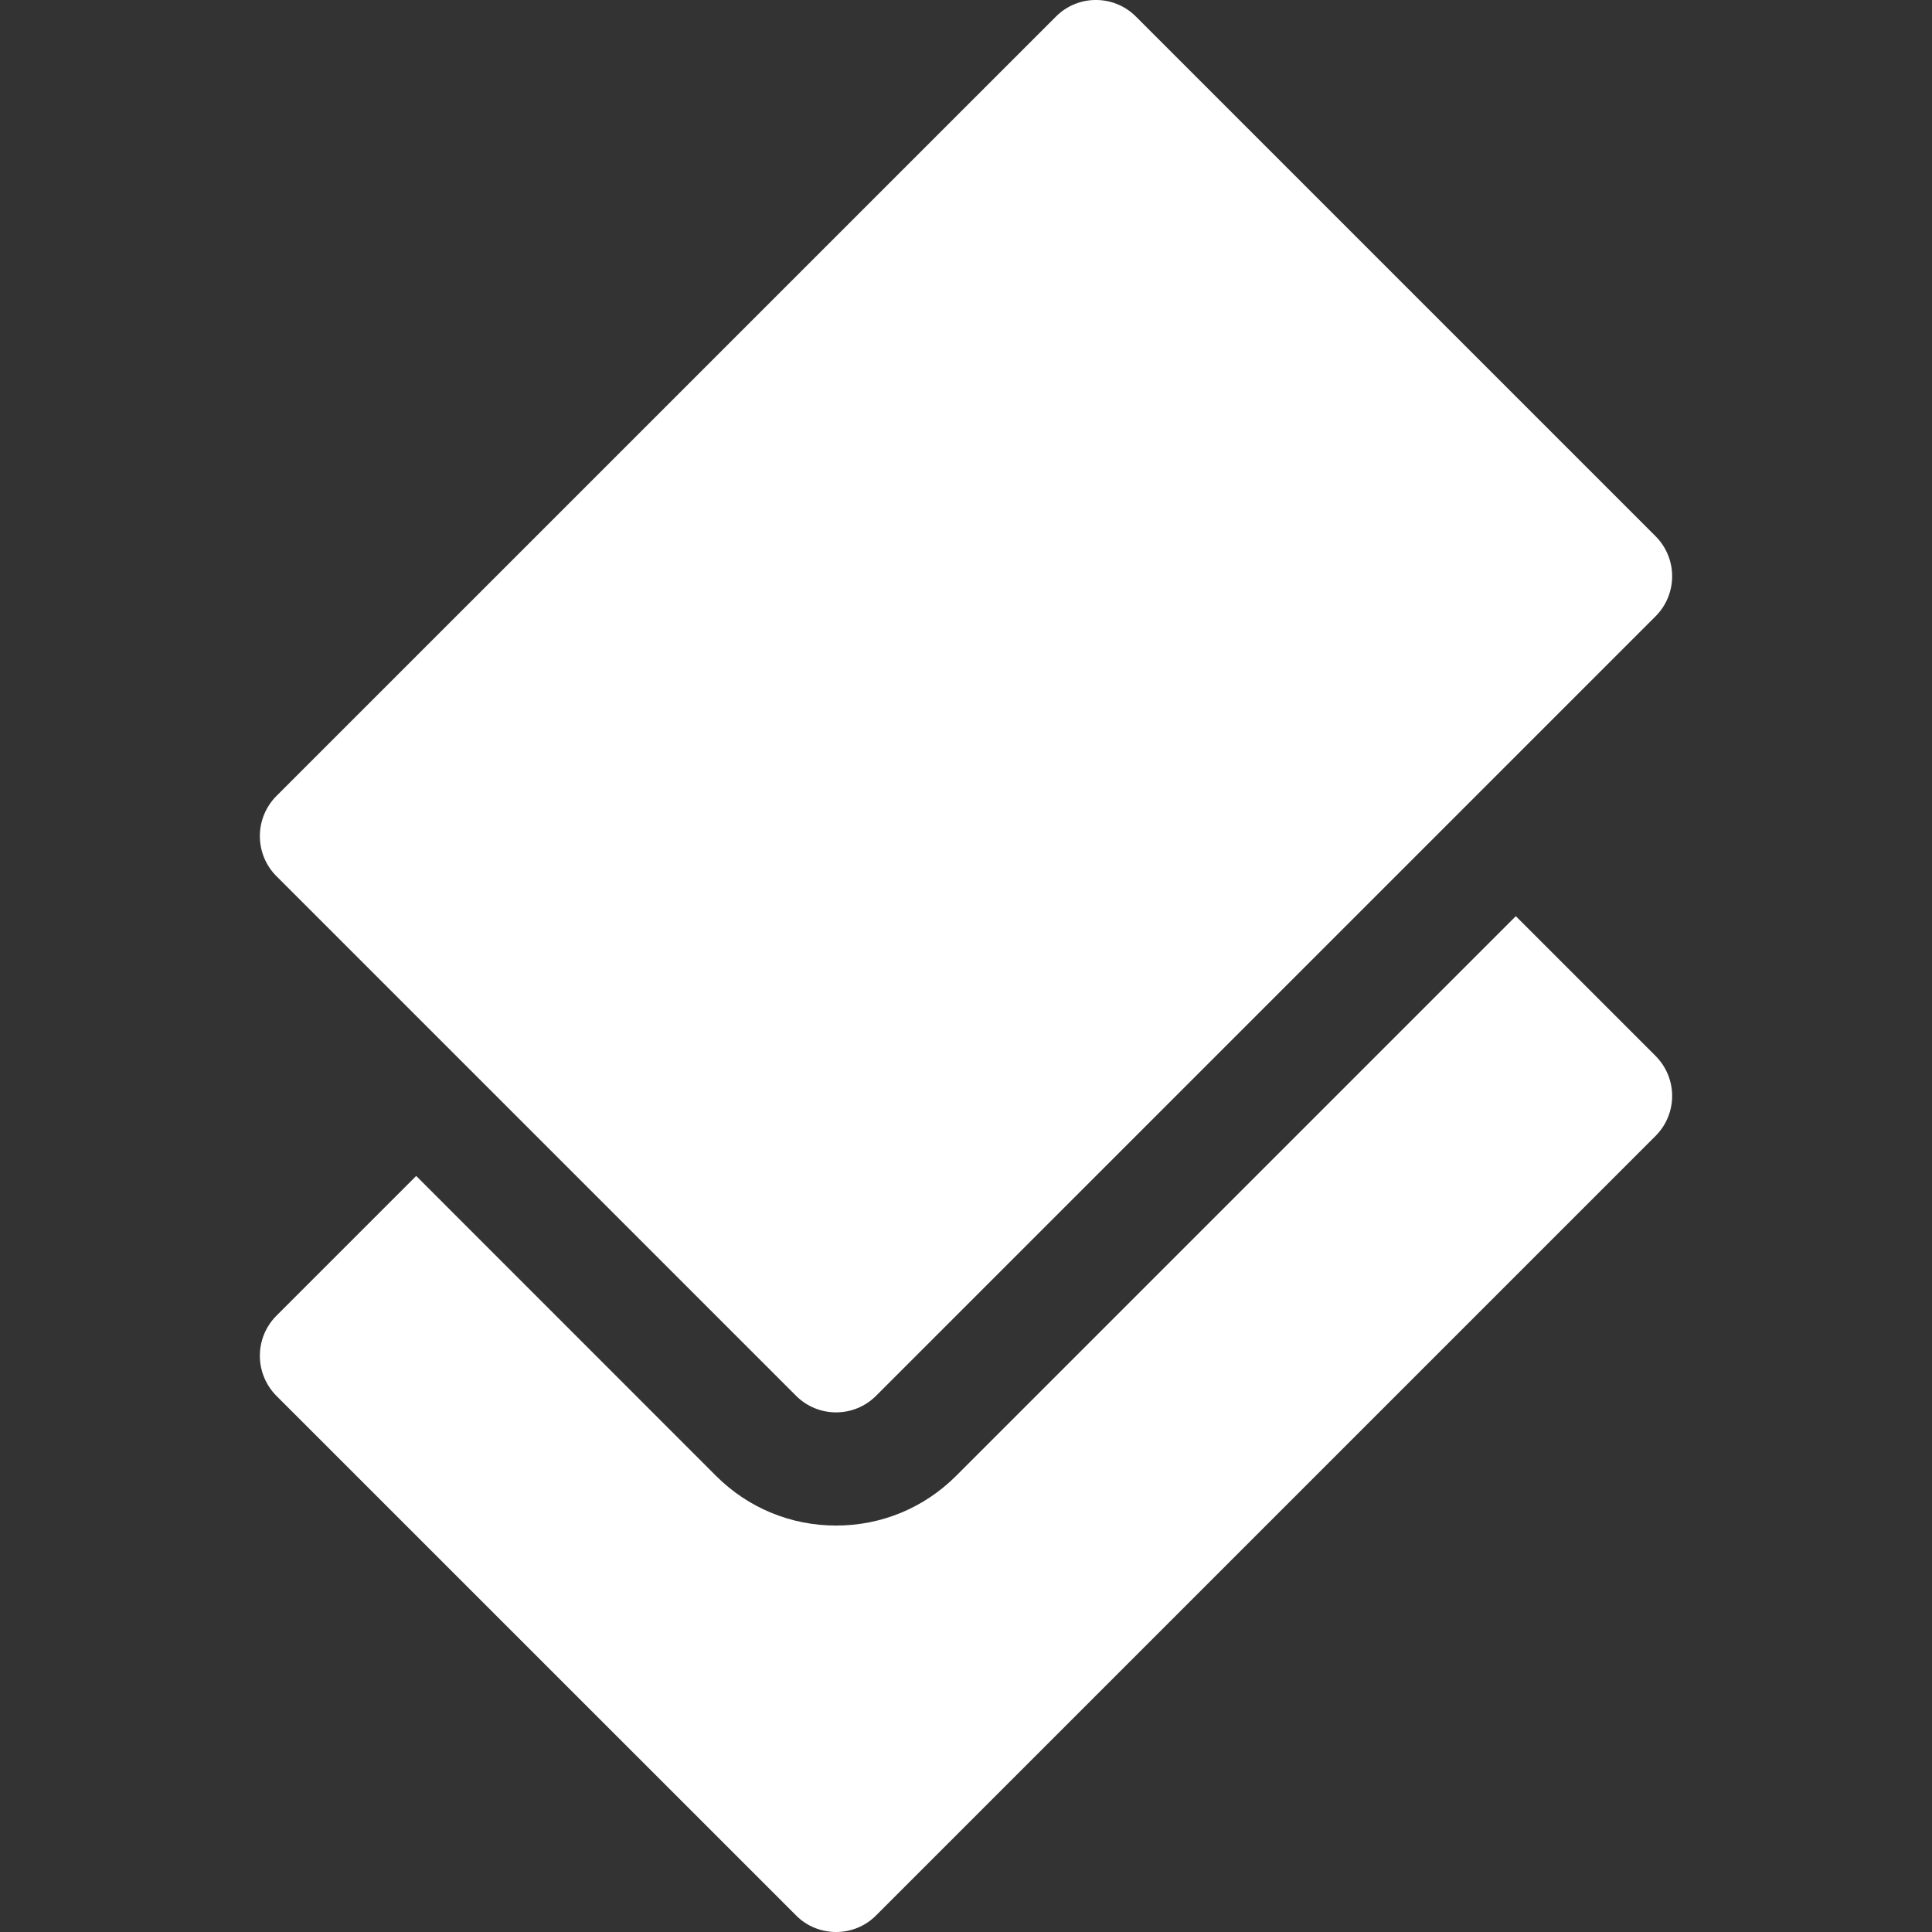 <svg width="24" height="24" viewBox="0 0 24 24" fill="none" xmlns="http://www.w3.org/2000/svg">
<rect x="0" y="0" width="24" height="24" fill="#333333" stroke="none"/>
<g id="icon_cards" clip-path="url(#clip0_203_69)">
<path id="shape" fill-rule="evenodd" clip-rule="evenodd" d="M13.117 0.206C13.391 -0.069 13.836 -0.069 14.111 0.206L20.566 6.661C20.698 6.793 20.772 6.972 20.772 7.158C20.772 7.345 20.698 7.524 20.566 7.656L10.883 17.339C10.746 17.476 10.566 17.545 10.386 17.545C10.206 17.545 10.026 17.476 9.889 17.339L3.433 10.883C3.302 10.752 3.228 10.573 3.228 10.386C3.228 10.2 3.302 10.021 3.433 9.889L13.117 0.206ZM8.894 18.333C9.293 18.732 9.823 18.951 10.386 18.951C10.95 18.951 11.479 18.732 11.878 18.333L18.83 11.381L20.566 13.117C20.698 13.249 20.772 13.428 20.772 13.614C20.772 13.801 20.698 13.979 20.566 14.111L10.883 23.794C10.746 23.932 10.566 24 10.386 24C10.294 24 10.202 23.982 10.117 23.947C10.031 23.912 9.954 23.86 9.889 23.794L3.433 17.339C3.302 17.207 3.228 17.028 3.228 16.842C3.228 16.655 3.302 16.477 3.433 16.345L5.17 14.608L8.894 18.333Z" fill="white"/>
</g>
<defs>
<clipPath id="clip0_203_69">
<rect width="24" height="24" fill="white"/>
</clipPath>
</defs>
</svg>
